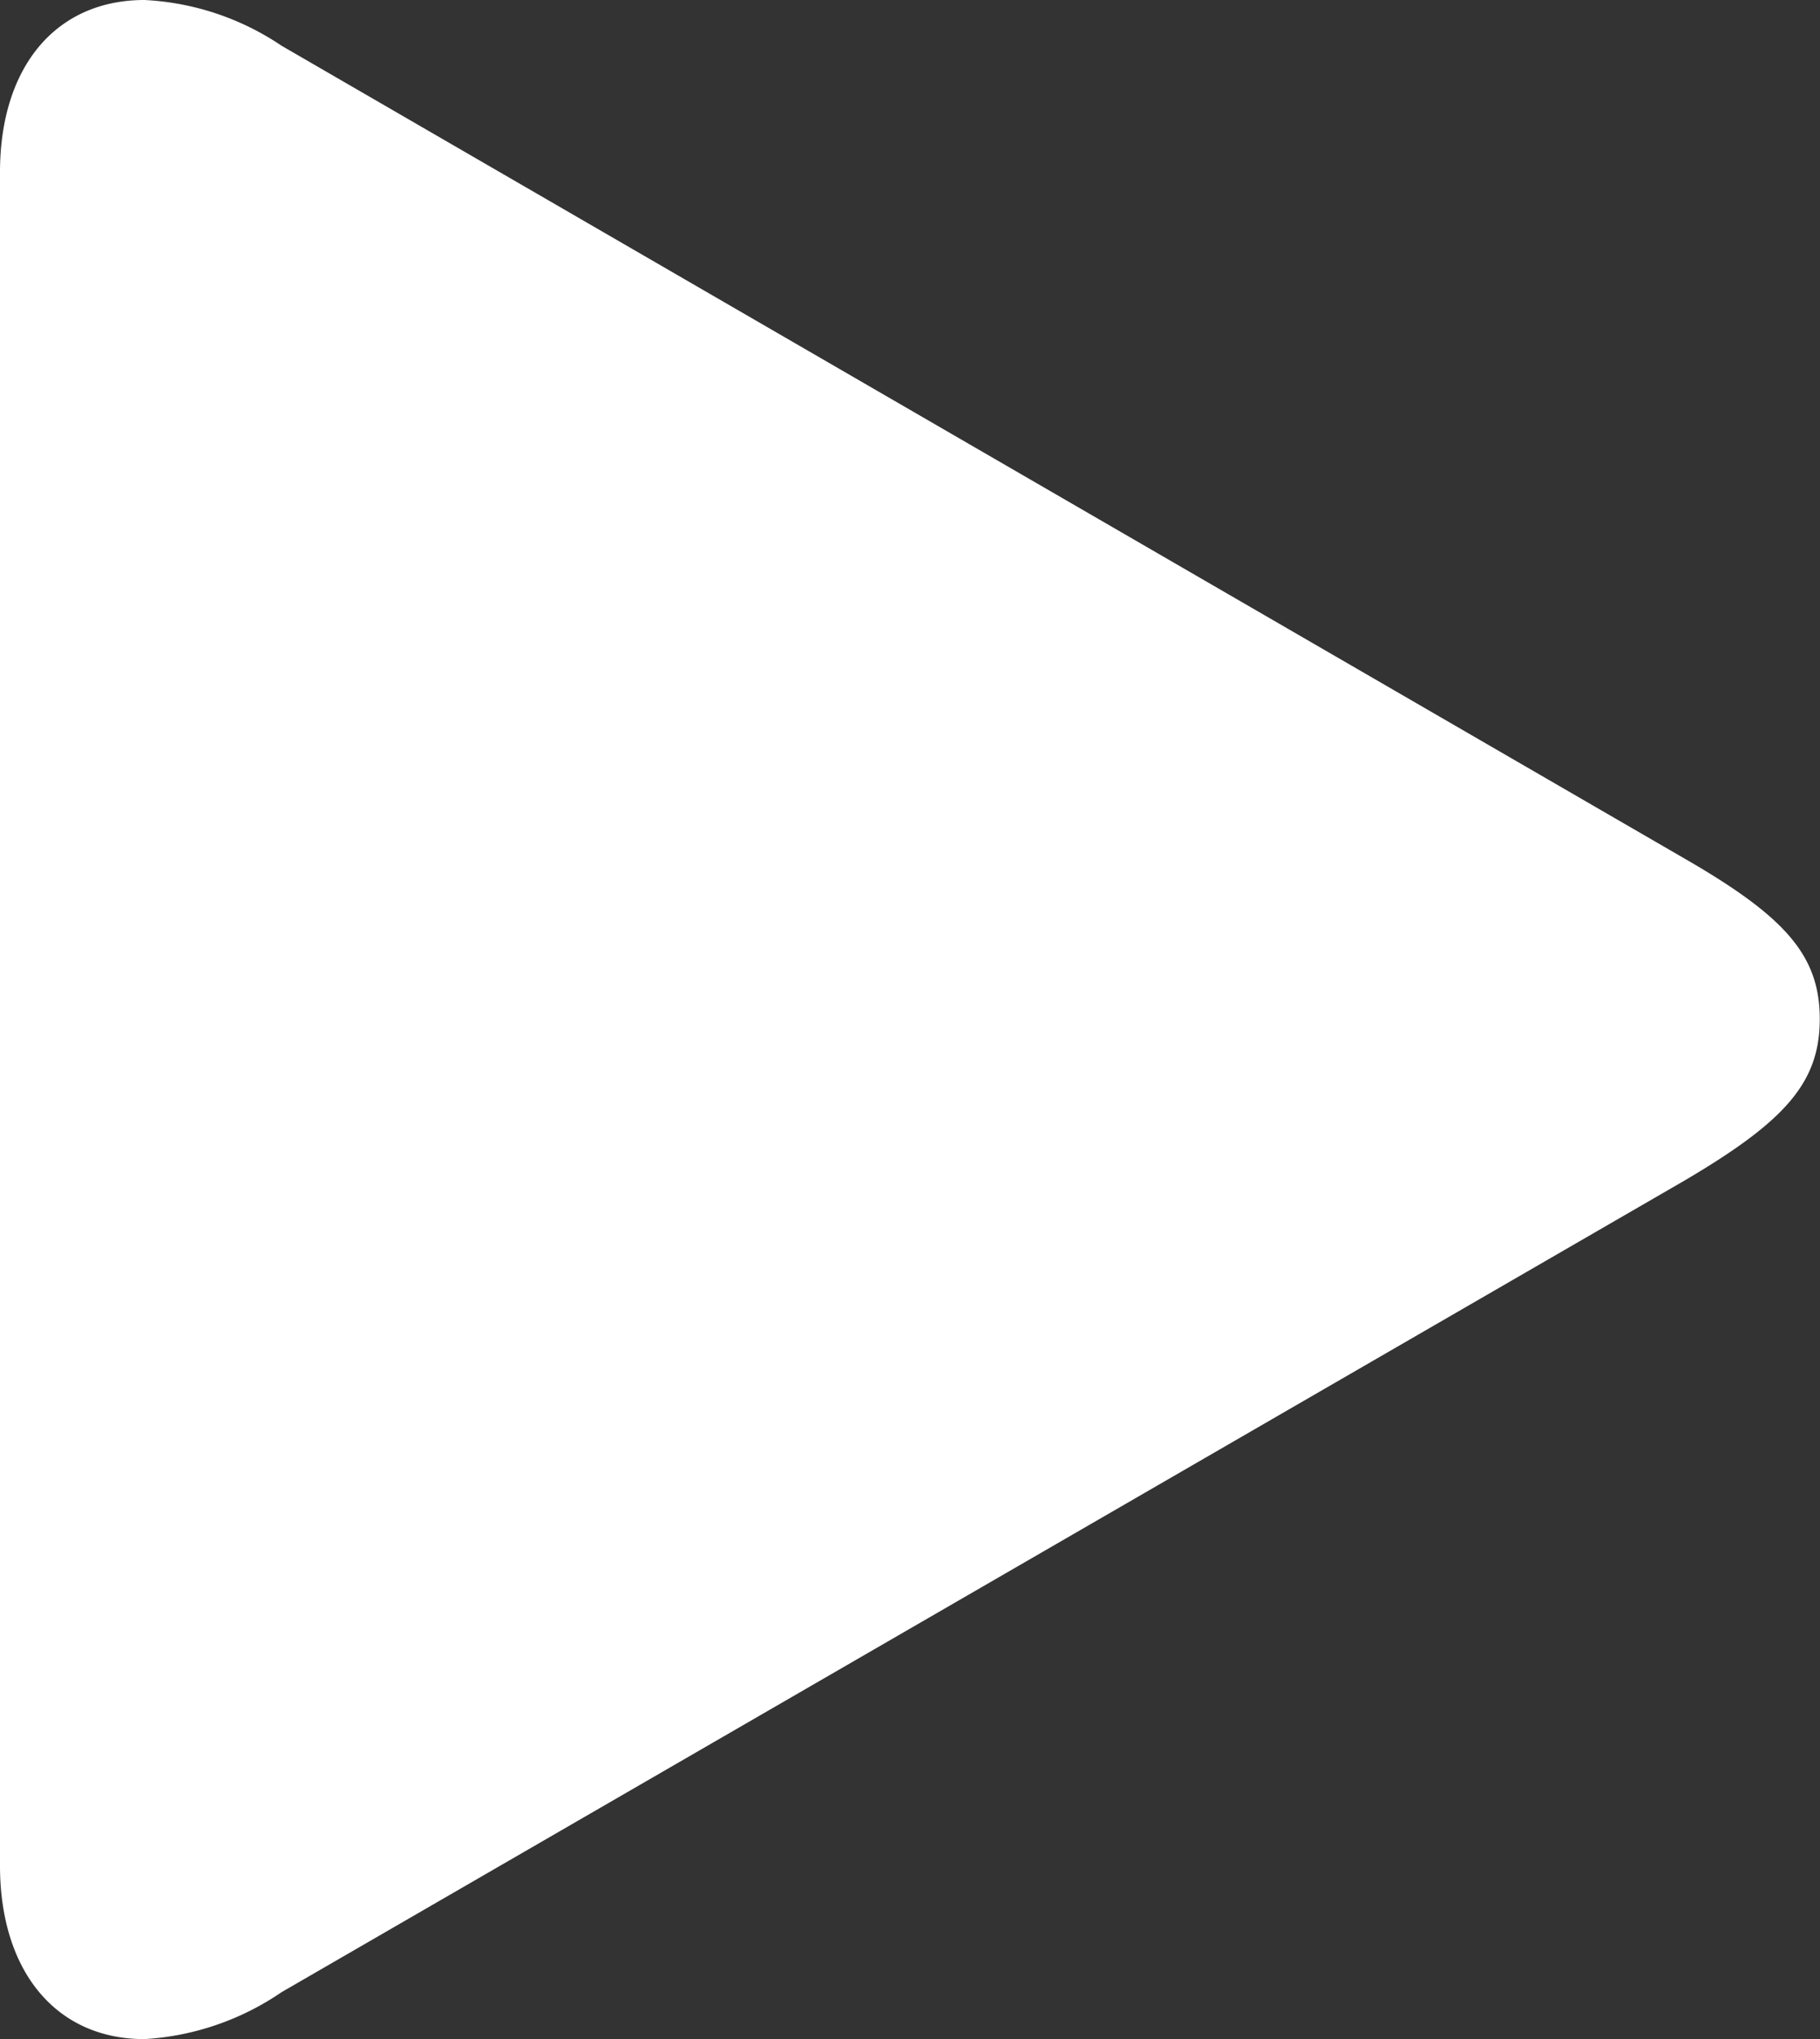 <svg xmlns="http://www.w3.org/2000/svg" width="38" height="42.547" viewBox="0 0 38 42.547">
  <rect x="0" y="0" width="38" height="42.547" fill="#333333" stroke="none"/>
  <path id="Play" d="M22.767,42.567a5.66,5.66,0,0,0,2.864-.98l29.3-16.939c2.087-1.23,2.815-2.036,2.815-3.366s-.728-2.139-2.815-3.343L25.631.975A5.616,5.616,0,0,0,22.767.02c-1.861,0-3.016,1.408-3.016,3.593V38.949c0,2.185,1.155,3.618,3.016,3.618" transform="translate(-19.751 -0.02)" fill="#fff"/>
</svg>
